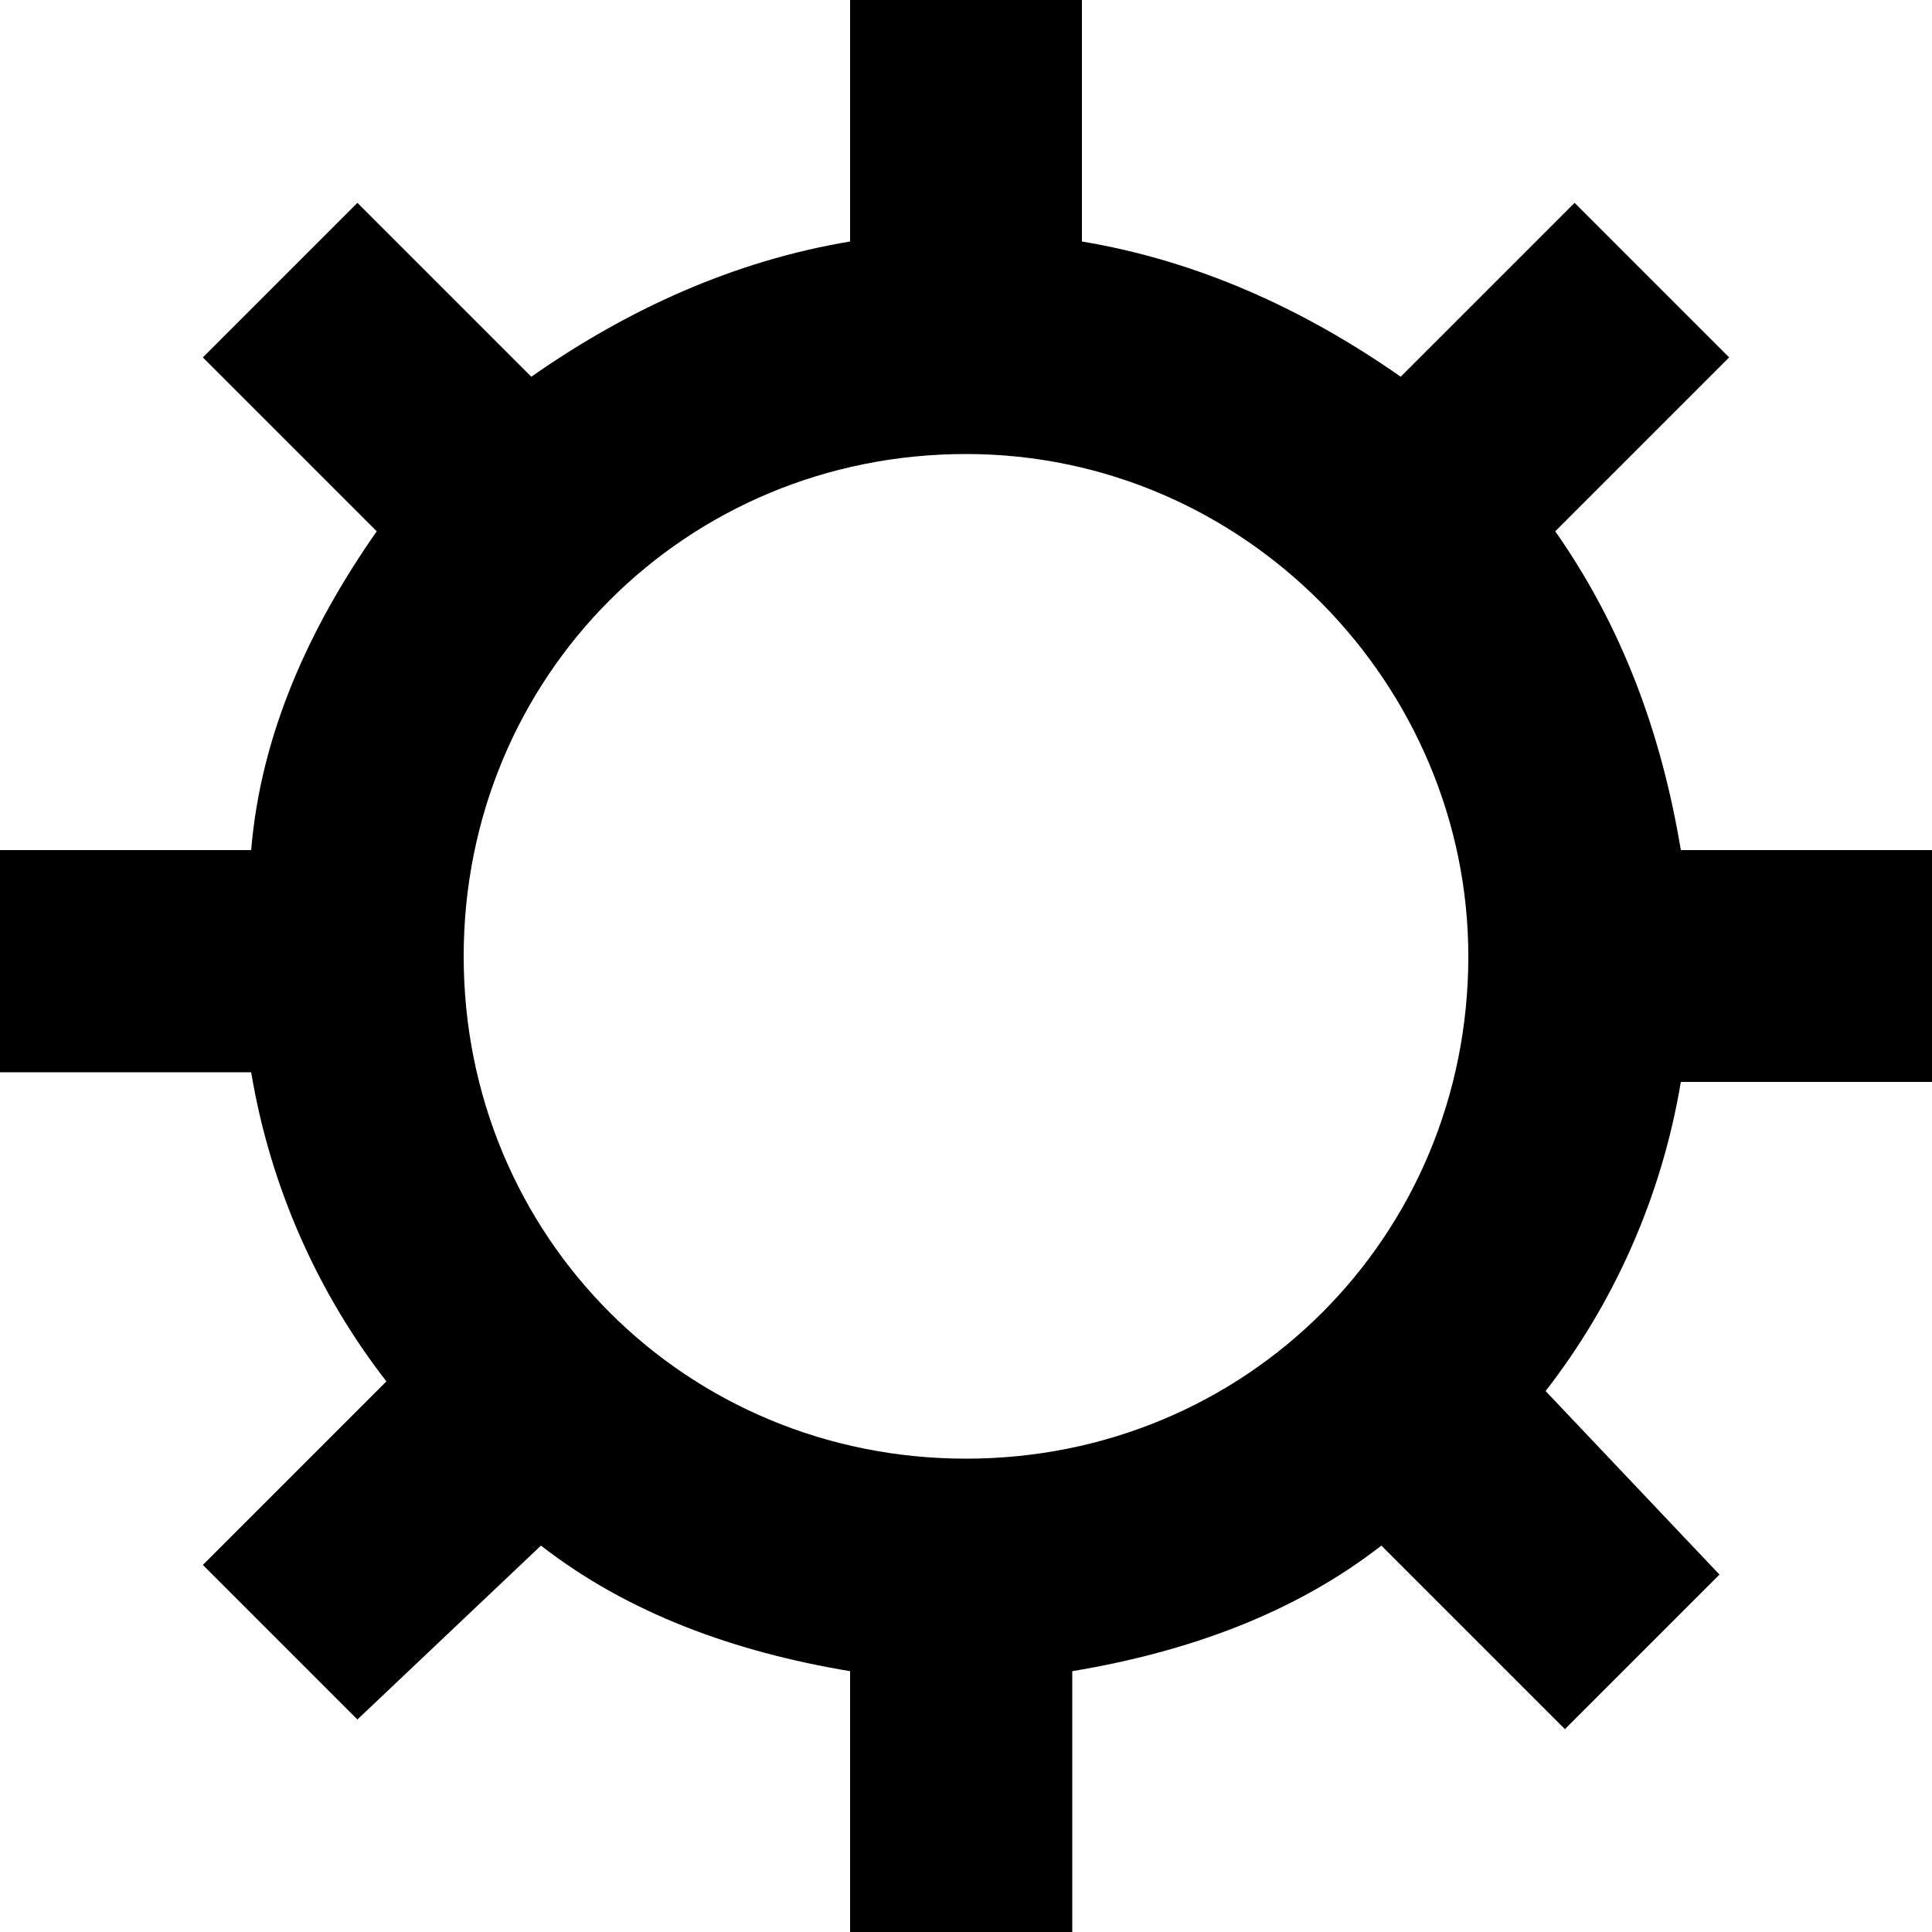 <svg class="gear-icon" xmlns="http://www.w3.org/2000/svg" viewBox="0 0 20 20"><path d="M20 11.2V8.8h-2.6c-.2-1.2-.6-2.3-1.3-3.3l1.8-1.8-1.6-1.6-1.8 1.8c-1-.7-2.1-1.2-3.3-1.4V0H8.8v2.5c-1.2.2-2.3.7-3.3 1.4L3.7 2.1 2.1 3.7l1.8 1.8c-.7 1-1.2 2.1-1.3 3.3H0v2.3h2.6c.2 1.2.7 2.3 1.4 3.2l-1.9 1.9 1.6 1.6L5.6 16c.9.7 2 1.1 3.2 1.3V20h2.3v-2.7c1.2-.2 2.3-.6 3.2-1.3l1.9 1.9 1.6-1.6-1.8-1.9c.7-.9 1.2-2 1.4-3.2H20zm-4.8-1.3c0 2.9-2.3 5.2-5.2 5.2s-5.2-2.3-5.2-5.2C4.8 7 7.1 4.7 10 4.7s5.2 2.4 5.2 5.2z"/></svg>
